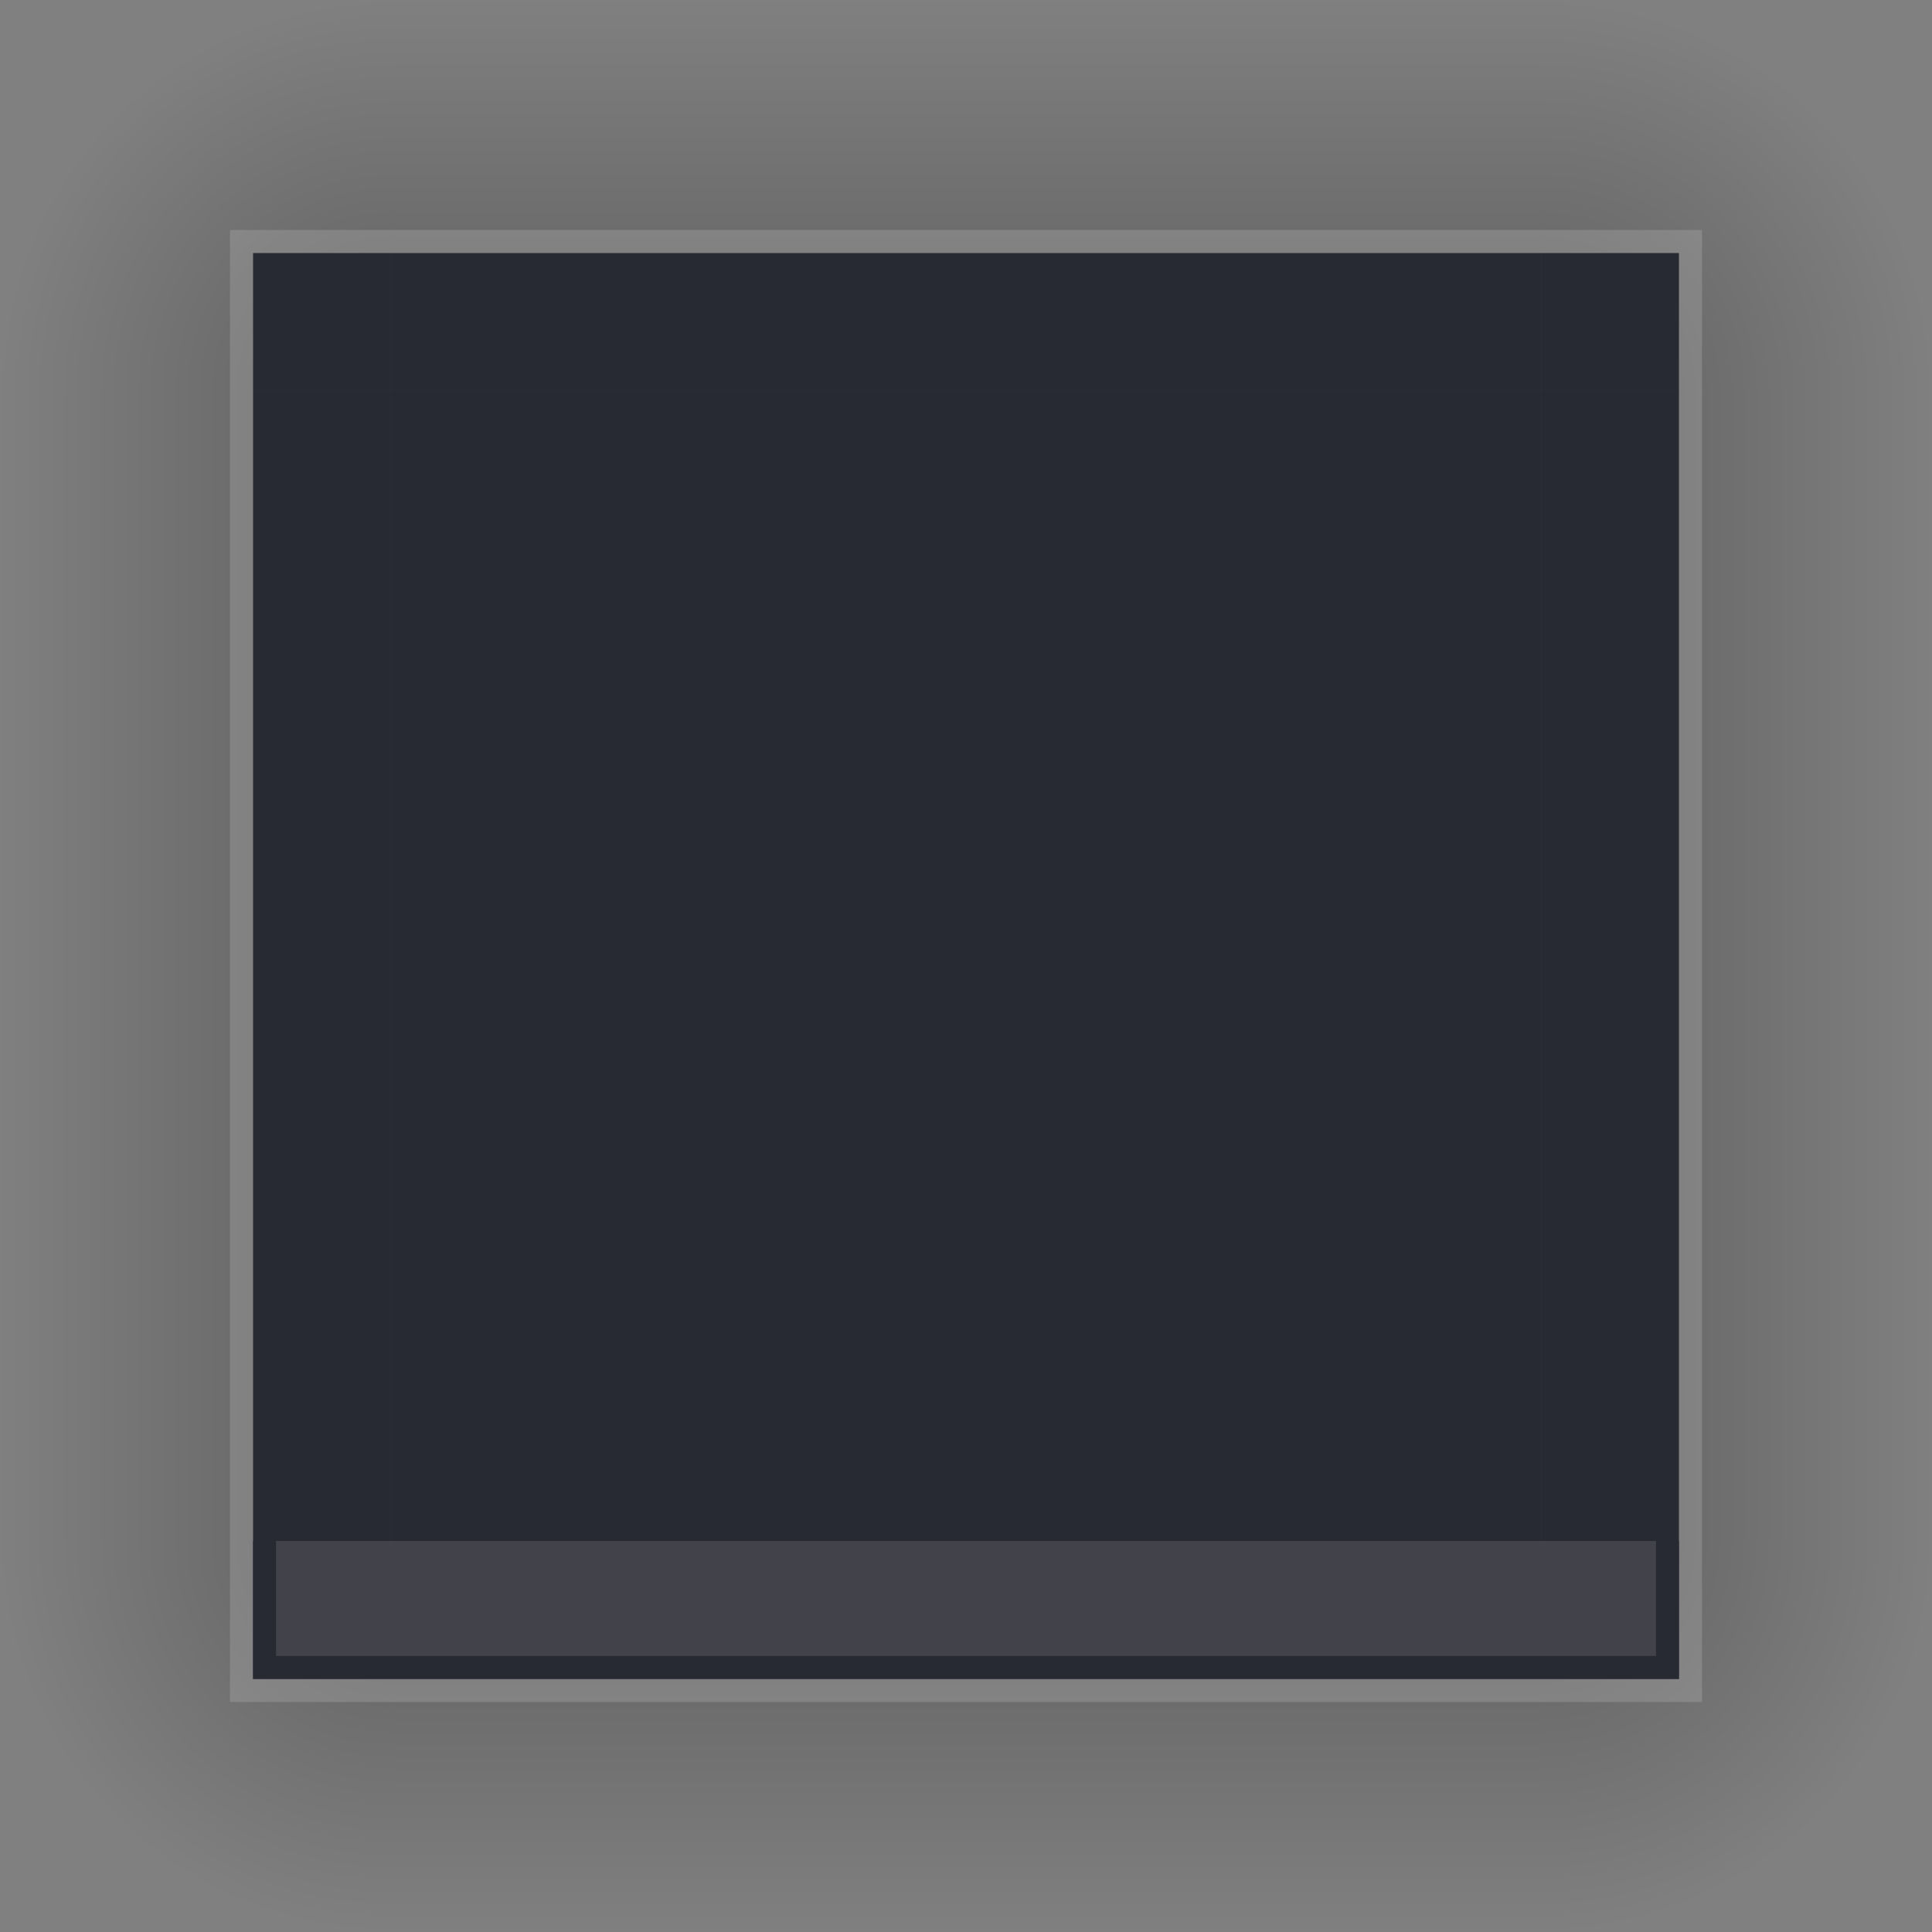 <?xml version="1.0" encoding="UTF-8" standalone="no"?>
<svg
   id="svg3642"
   width="84"
   height="84"
   version="1"
   sodipodi:docname="decoration.svg"
   inkscape:version="1.1.2 (0a00cf5339, 2022-02-04, custom)"
   xmlns:inkscape="http://www.inkscape.org/namespaces/inkscape"
   xmlns:sodipodi="http://sodipodi.sourceforge.net/DTD/sodipodi-0.dtd"
   xmlns:xlink="http://www.w3.org/1999/xlink"
   xmlns="http://www.w3.org/2000/svg"
   xmlns:svg="http://www.w3.org/2000/svg"
   xmlns:rdf="http://www.w3.org/1999/02/22-rdf-syntax-ns#"
   xmlns:cc="http://creativecommons.org/ns#"
   xmlns:dc="http://purl.org/dc/elements/1.1/">
  <rect width="100%" height="100%" fill="#808080" stroke="none"/>
  <sodipodi:namedview
     pagecolor="#484b5b"
     bordercolor="#666666"
     borderopacity="1"
     objecttolerance="10"
     gridtolerance="10"
     guidetolerance="10"
     inkscape:pageopacity="1"
     inkscape:pageshadow="2"
     inkscape:window-width="1368"
     inkscape:window-height="706"
     id="namedview56"
     showgrid="false"
     inkscape:zoom="3.9732666"
     inkscape:cx="64.933976"
     inkscape:cy="43.792682"
     inkscape:window-x="0"
     inkscape:window-y="0"
     inkscape:window-maximized="1"
     inkscape:current-layer="svg3642"
     inkscape:object-paths="true"
     inkscape:snap-intersection-paths="true"
     inkscape:snap-smooth-nodes="true"
     inkscape:snap-midpoints="true"
     inkscape:pagecheckerboard="0">
    <inkscape:grid
       type="xygrid"
       id="grid866" />
  </sodipodi:namedview>
  <defs
     id="defs3644">
    <linearGradient
       id="linearGradient1562">
      <stop
         id="stop1558"
         offset="0"
         style="stop-color:#000000;stop-opacity:1" />
      <stop
         id="stop1560"
         offset="1"
         style="stop-color:#000000;stop-opacity:0" />
    </linearGradient>
    <linearGradient
       id="linearGradient4271"
       x1="83.6"
       x2="83.6"
       y1="-969.362"
       y2="-952.362"
       gradientTransform="matrix(0.714,0,0,1,-317.714,1250.362)"
       gradientUnits="userSpaceOnUse"
       xlink:href="#linearGradient1562" />
    <linearGradient
       id="linearGradient4259"
       x1="83.6"
       x2="83.6"
       y1="-969.362"
       y2="-952.362"
       gradientTransform="matrix(0.714,0,0,1,-317.714,1250.362)"
       gradientUnits="userSpaceOnUse"
       xlink:href="#linearGradient1562" />
    <linearGradient
       id="linearGradient4452"
       x1="-260"
       x2="-260"
       y1="281"
       y2="298"
       gradientUnits="userSpaceOnUse"
       xlink:href="#linearGradient1562" />
    <linearGradient
       id="linearGradient4283"
       x1="83.6"
       x2="83.6"
       y1="-969.362"
       y2="-952.362"
       gradientTransform="matrix(0.714,0,0,1,-317.714,1250.362)"
       gradientUnits="userSpaceOnUse"
       xlink:href="#linearGradient1562" />
    <radialGradient
       id="radialGradient4255"
       cx="982.909"
       cy="906.453"
       r="8.5"
       fx="982.909"
       fy="906.453"
       gradientTransform="matrix(2,1.8388577e-5,-1.8388254e-5,2,-1898.817,-1795.907)"
       gradientUnits="userSpaceOnUse"
       xlink:href="#linearGradient1562" />
    <radialGradient
       inkscape:collect="always"
       xlink:href="#linearGradient1562"
       id="radialGradient876"
       gradientUnits="userSpaceOnUse"
       gradientTransform="matrix(2,2.6238099e-5,-2.6237598e-5,2,-1898.813,-1795.915)"
       cx="982.909"
       cy="906.453"
       fx="982.909"
       fy="906.453"
       r="8.5" />
    <radialGradient
       inkscape:collect="always"
       xlink:href="#linearGradient1562"
       id="radialGradient886"
       gradientUnits="userSpaceOnUse"
       gradientTransform="matrix(2,2.6238099e-5,-2.6237598e-5,2,-1898.813,-1795.915)"
       cx="982.909"
       cy="906.453"
       fx="982.909"
       fy="906.453"
       r="8.5" />
    <radialGradient
       inkscape:collect="always"
       xlink:href="#linearGradient1562"
       id="radialGradient896"
       gradientUnits="userSpaceOnUse"
       gradientTransform="matrix(2,2.6238099e-5,-2.6237598e-5,2,-1898.813,-1795.915)"
       cx="982.909"
       cy="906.453"
       fx="982.909"
       fy="906.453"
       r="8.5" />
  </defs>
  <rect
     style="opacity:1;fill:#ff6600;fill-opacity:1;stroke:none"
     id="hint-tile-center"
     width="5"
     height="5"
     x="0"
     y="904.362" />
  <rect
     id="decoration-center"
     width="50"
     height="50"
     x="17"
     y="17"
     style="fill:#282a33;fill-opacity:1" />
  <g
     id="decoration-left">
    <g
       id="shadow-left-3"
       transform="matrix(-1,0,0,1,298,-240)">
      <rect
         id="rect31"
         width="50"
         height="11"
         x="-307"
         y="287"
         transform="rotate(-90)"
         style="opacity:0.25;fill:url(#linearGradient4271);fill-opacity:1;stroke:none" />
      <rect
         id="rect33"
         width="7"
         height="1"
         x="278"
         y="257"
         transform="translate(3,2)"
         style="fill:#3498db;fill-opacity:0" />
    </g>
    <path
       id="path71"
       d="M 11 17 L 11 67 L 17 67 L 17 17 L 11 17 z"
       style="fill:#282a33;fill-opacity:1" />
    <path
       id="path4438"
       d="M 10 17 L 10 67 L 11 67 L 11 17 L 10 17 z"
       style="fill:#ffffff;opacity:0.15" />
  </g>
  <g
     id="decoration-right">
    <g
       id="shadow-right"
       transform="translate(-214,-240)">
      <rect
         id="rect45"
         width="50"
         height="11"
         x="-307"
         y="287"
         transform="rotate(-90)"
         style="opacity:0.25;fill:url(#linearGradient4452);fill-opacity:1;stroke:none" />
      <rect
         id="rect47"
         width="7"
         height="1"
         x="278"
         y="257"
         transform="translate(3,2)"
         style="fill:#3498db;fill-opacity:0" />
    </g>
    <path
       id="path79"
       d="M 67 17 L 67 67 L 73 67 L 73 17 L 67 17 z"
       style="fill:#282a33;fill-opacity:1" />
    <path
       id="path4440"
       d="M 73 17 L 73 67 L 74 67 L 74 17 L 73 17 z"
       style="fill:#ffffff;opacity:0.15" />
  </g>
  <g
     id="decoration-bottom">
    <g
       id="shadow-bottom"
       transform="matrix(0,1,-1,0,324,-214)">
      <rect
         id="rect39"
         width="50"
         height="11"
         x="-307"
         y="287"
         transform="rotate(-90)"
         style="opacity:0.25;fill:url(#linearGradient4259);fill-opacity:1;stroke:none" />
      <rect
         id="rect41"
         width="7"
         height="1"
         x="278"
         y="257"
         transform="translate(3,2)"
         style="fill:#3498db;fill-opacity:0" />
    </g>
    <path
       id="path95"
       d="M 17 67 L 17 73 L 67 73 L 67 67 L 17 67 z"
       style="fill:#32343d;fill-opacity:1;opacity:0.8" />
    <path
       id="path4436"
       d="M 17 73 L 17 74 L 67 74 L 67 73 L 17 73 z"
       style="fill:#ffffff;opacity:0.15" />
    <path
       d="m 17,72 v 1 h 50 v -1 z"
       id="path67"
       style="fill:#282a33;fill-opacity:1" />
  </g>
  <g
     id="decoration-top">
    <g
       id="shadow-top-6"
       transform="matrix(0,-1,-1,0,324,298)">
      <rect
         id="rect51"
         width="50"
         height="11"
         x="-307"
         y="287"
         transform="rotate(-90)"
         style="opacity:0.25;fill:url(#linearGradient4283);fill-opacity:1;stroke:none" />
      <rect
         id="rect53"
         width="7"
         height="1"
         x="278"
         y="257"
         transform="translate(3,2)"
         style="fill:#3498db;fill-opacity:0" />
    </g>
    <path
       id="path111"
       d="M 17 11 L 17 17 L 67 17 L 67 11 L 17 11 z"
       style="fill:#282a33;fill-opacity:1" />
    <path
       id="path4433"
       d="M 17 10 L 17 11 L 67 11 L 67 10 L 17 10 z"
       style="fill:#ffffff;opacity:0.15" />
  </g>
  <g
     id="decoration-topright">
    <path
       id="shadow-topright"
       d="m 67,0 v 11 h 6 v 6 H 84 V 0 Z"
       style="opacity:0.25;fill:url(#radialGradient4255);fill-opacity:1;stroke:none"
       inkscape:connector-curvature="0"
       sodipodi:nodetypes="ccccccc" />
    <path
       id="path119"
       d="m 67,11 v 6 h 6 v -6 z"
       style="fill:#282a33;fill-opacity:1"
       sodipodi:nodetypes="ccccc" />
    <path
       id="path4445"
       d="m 67,10 v 1 h 2 4 v 6 h 1 v -7 h -5 z"
       style="fill:#ffffff;opacity:0.15" />
  </g>
  <g
     id="decoration-topleft"
     transform="matrix(-1,0,0,1,84,0)">
    <path
       sodipodi:nodetypes="ccccccc"
       inkscape:connector-curvature="0"
       style="opacity:0.25;fill:url(#radialGradient876);fill-opacity:1;stroke:none"
       d="m 67,0 v 11 h 6 v 6 H 84 V 0 Z"
       id="path868" />
    <path
       d="m 67,11 v 6 h 6 v -6 z"
       id="path870"
       style="fill:#282a33;fill-opacity:1"
       sodipodi:nodetypes="ccccc" />
    <path
       d="m 67,10 v 1 h 2 4 v 6 h 1 v -7 h -5 z"
       id="path872"
       style="fill:#ffffff;opacity:0.15" />
  </g>
  <g
     transform="rotate(-180,42,42)"
     id="decoration-bottomleft">
    <path
       id="path878"
       d="m 67,0 v 11 h 6 v 6 H 84 V 0 Z"
       style="opacity:0.25;fill:url(#radialGradient886);fill-opacity:1;stroke:none"
       inkscape:connector-curvature="0"
       sodipodi:nodetypes="ccccccc" />
    <path
       id="path880"
       d="m 67,11 v 6 h 6 v -6 h -4 z"
       style="fill:#32343d;fill-opacity:1;opacity:0.8" />
    <path
       id="path882"
       d="m 67,10 v 1 h 2 4 v 6 h 1 v -7 h -5 z"
       style="fill:#ffffff;opacity:0.15" />
    <path
       id="path62"
       d="M 11 67 L 11 73 L 15 73 L 17 73 L 17 72 L 15.334 72 L 12 72 L 12 67 L 11 67 z "
       transform="rotate(180,42,42)"
       style="fill:#282a33;fill-opacity:1" />
  </g>
  <g
     id="decoration-bottomright"
     transform="matrix(1,0,0,-1,0,84)">
    <path
       sodipodi:nodetypes="ccccccc"
       inkscape:connector-curvature="0"
       style="opacity:0.25;fill:url(#radialGradient896);fill-opacity:1;stroke:none"
       d="m 67,0 v 11 h 6 v 6 H 84 V 0 Z"
       id="path888" />
    <path
       d="m 67,11 v 6 h 6 v -6 h -4 z"
       id="path890"
       style="fill:#32343d;fill-opacity:1;opacity:0.8" />
    <path
       d="m 67,10 v 1 h 2 4 v 6 h 1 v -7 h -5 z"
       id="path892"
       style="fill:#ffffff;opacity:0.15" />
    <path
       d="M 72 67 L 72 72 L 68.666 72 L 67 72 L 67 73 L 69 73 L 73 73 L 73 67 L 72 67 z "
       transform="matrix(1,0,0,-1,0,84)"
       id="path69"
       style="fill:#282a33;fill-opacity:1" />
  </g>
</svg>
